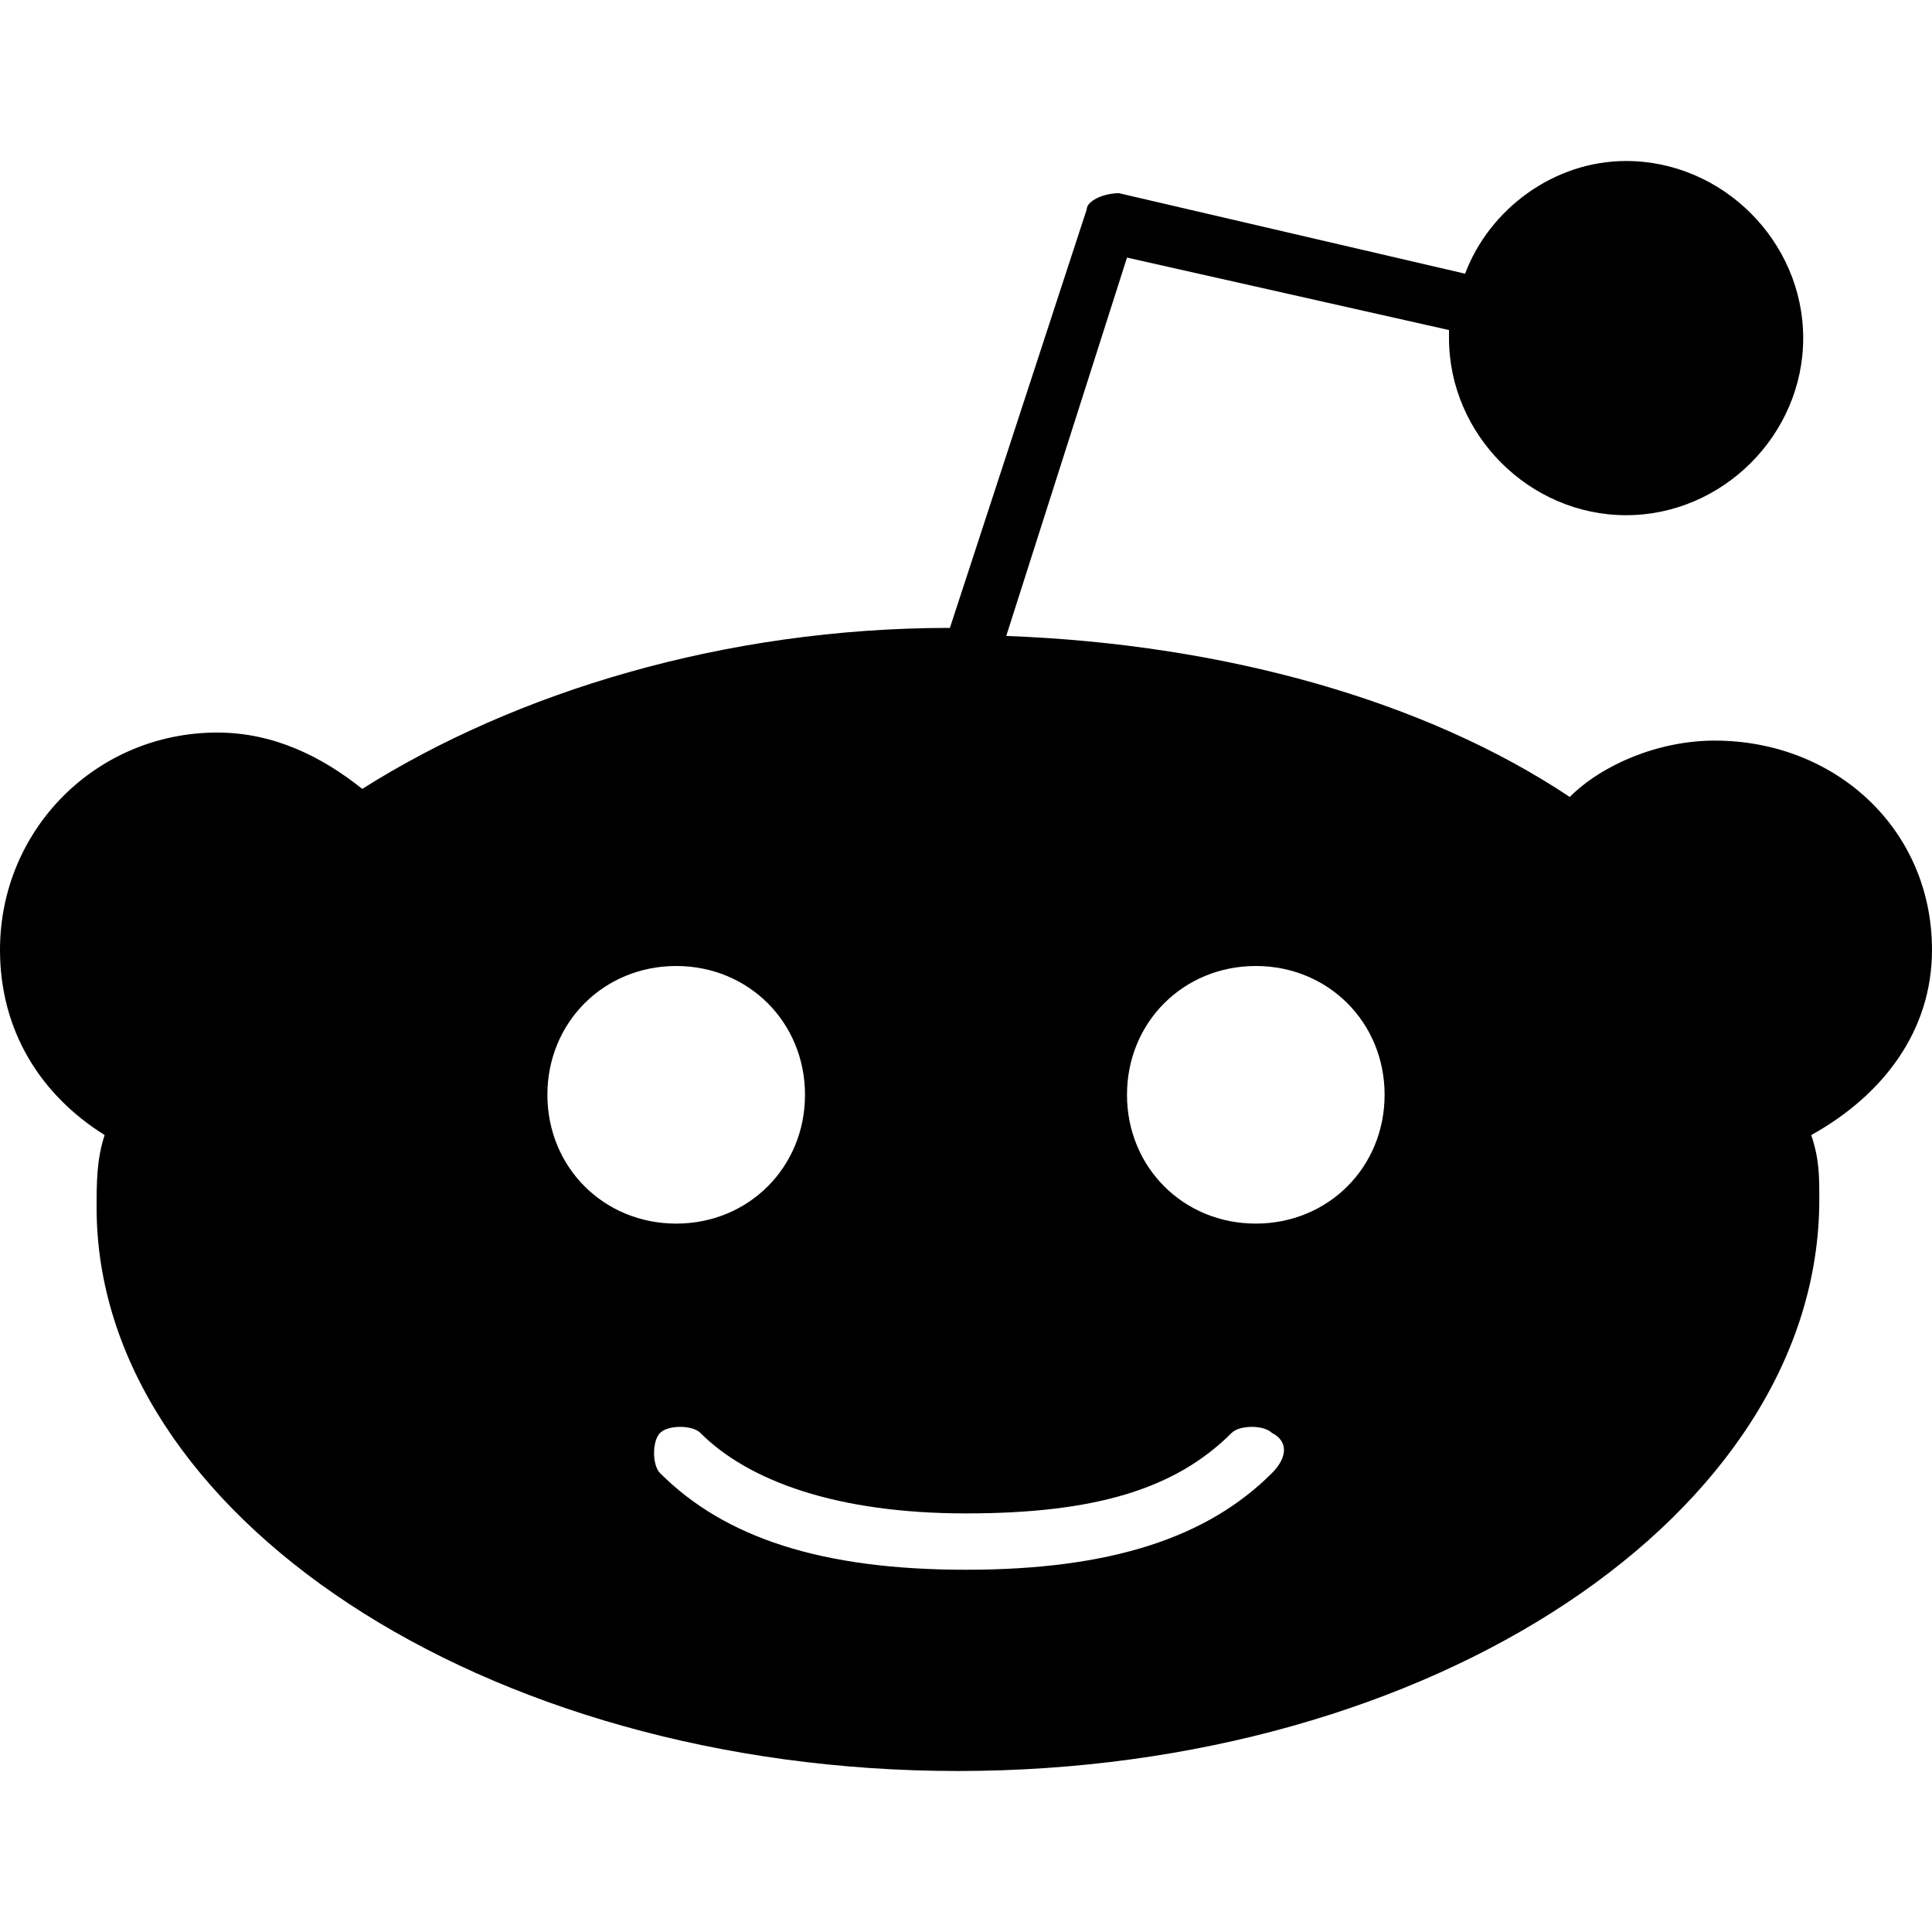 <?xml version="1.0" encoding="utf-8"?><svg version="1.1" xmlns="http://www.w3.org/2000/svg" xmlns:xlink="http://www.w3.org/1999/xlink" x="0px" y="0px" viewBox="0 0 24 24" style="enable-background:new 0 0 24 24" xml:space="preserve"><path d="M24,11.8c0-1.5-1.2-2.6-2.7-2.6c-0.7,0-1.4,0.3-1.8,0.7c-1.8-1.2-4.3-1.9-7-2L14,3.2l4,0.9l0,0.1c0,1.2,1,2.2,2.2,2.2
	c1.2,0,2.2-1,2.2-2.2S21.4,2,20.2,2c-0.9,0-1.7,0.6-2,1.4l-4.3-1c-0.2,0-0.4,0.1-0.4,0.2l-1.7,5.2c-2.8,0-5.4,0.8-7.3,2
	C4,9.4,3.4,9.1,2.7,9.1C1.2,9.1,0,10.3,0,11.8c0,1,0.5,1.8,1.3,2.3c-0.1,0.3-0.1,0.6-0.1,0.9C1.2,18.8,6,22,11.9,22
	s10.7-3.2,10.7-7.1c0-0.3,0-0.5-0.1-0.8C23.4,13.6,24,12.8,24,11.8z M6.8,13.6c0-0.9,0.7-1.6,1.6-1.6s1.6,0.7,1.6,1.6
	s-0.7,1.6-1.6,1.6S6.8,14.5,6.8,13.6z M15.8,18.3c-0.8,0.8-2,1.2-3.8,1.2l0,0l0,0c-1.8,0-3-0.4-3.8-1.2c-0.1-0.1-0.1-0.4,0-0.5
	c0.1-0.1,0.4-0.1,0.5,0c0.6,0.6,1.7,1,3.3,1l0,0l0,0c1.6,0,2.6-0.3,3.3-1c0.1-0.1,0.4-0.1,0.5,0C16,17.9,16,18.1,15.8,18.3z
	 M15.6,15.2c-0.9,0-1.6-0.7-1.6-1.6s0.7-1.6,1.6-1.6c0.9,0,1.6,0.7,1.6,1.6S16.5,15.2,15.6,15.2z"/></svg>